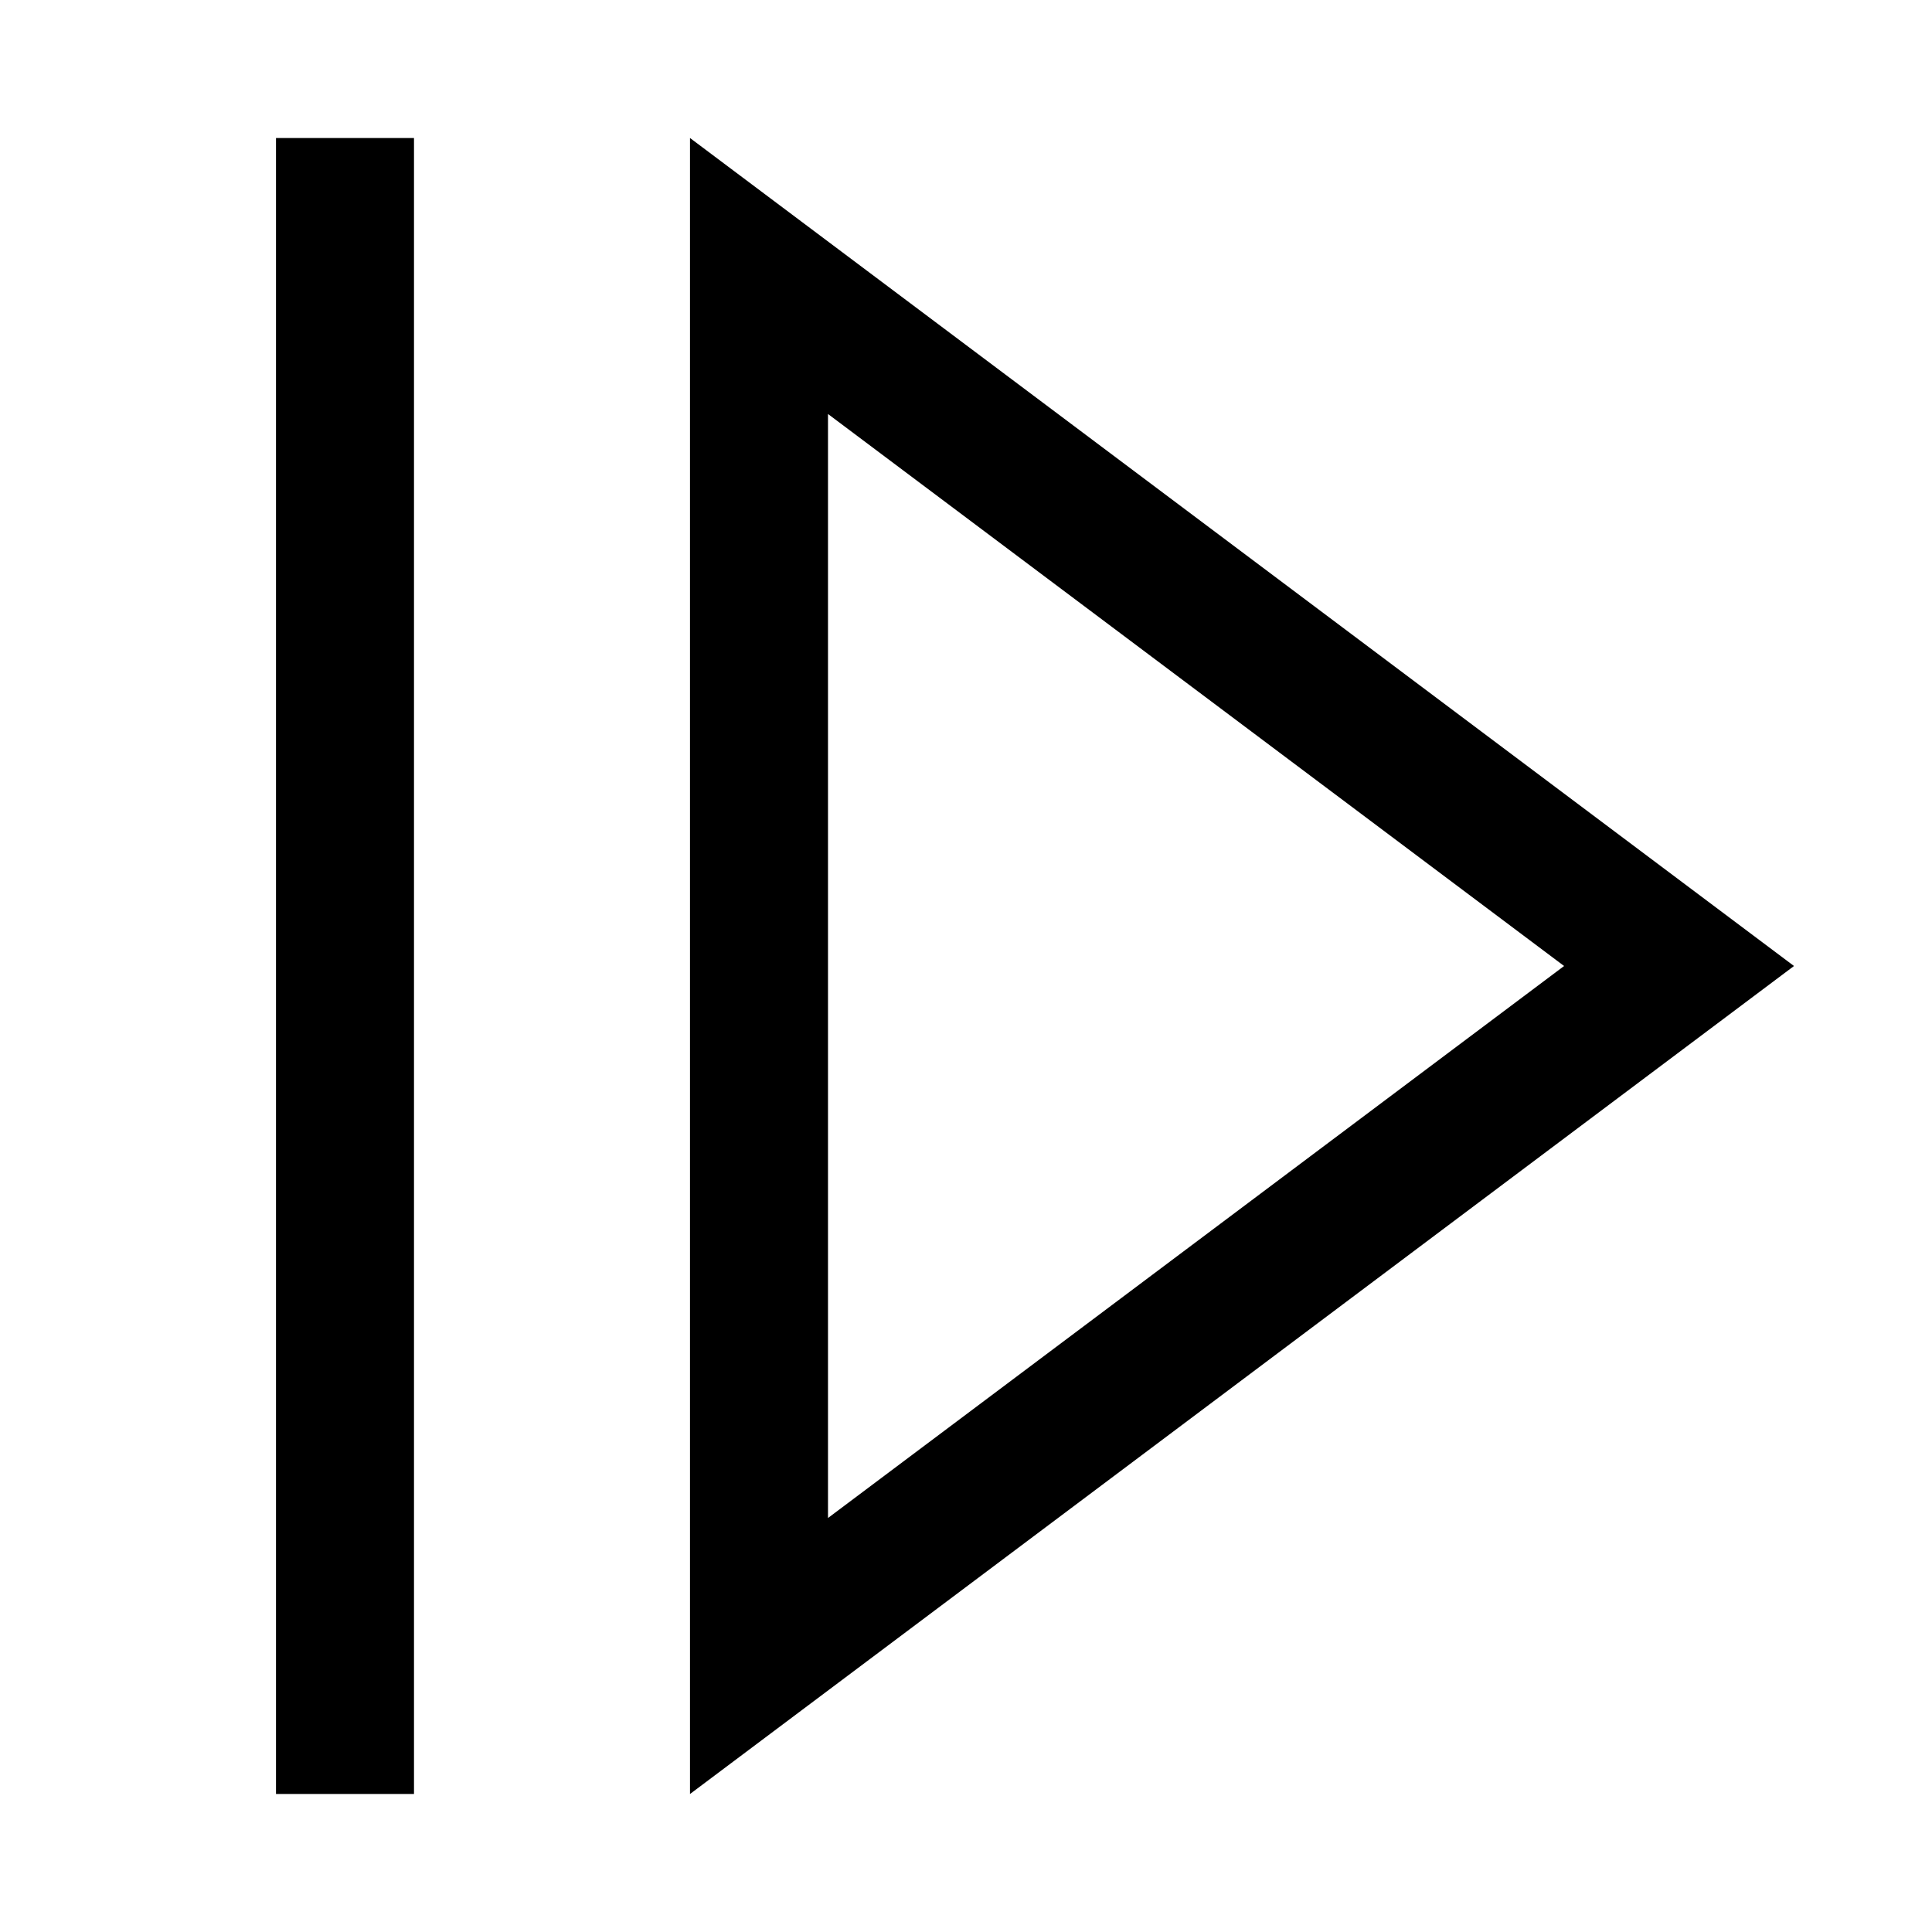 <svg xmlns="http://www.w3.org/2000/svg" viewBox="0 0 448 448" enable-background="new 0 0 448 448"><path d="M160 416v-384l256 192-256 192zm32-320v256l170.688-128-170.688-128zm-96-64h-32v384h32v-384z"/></svg>